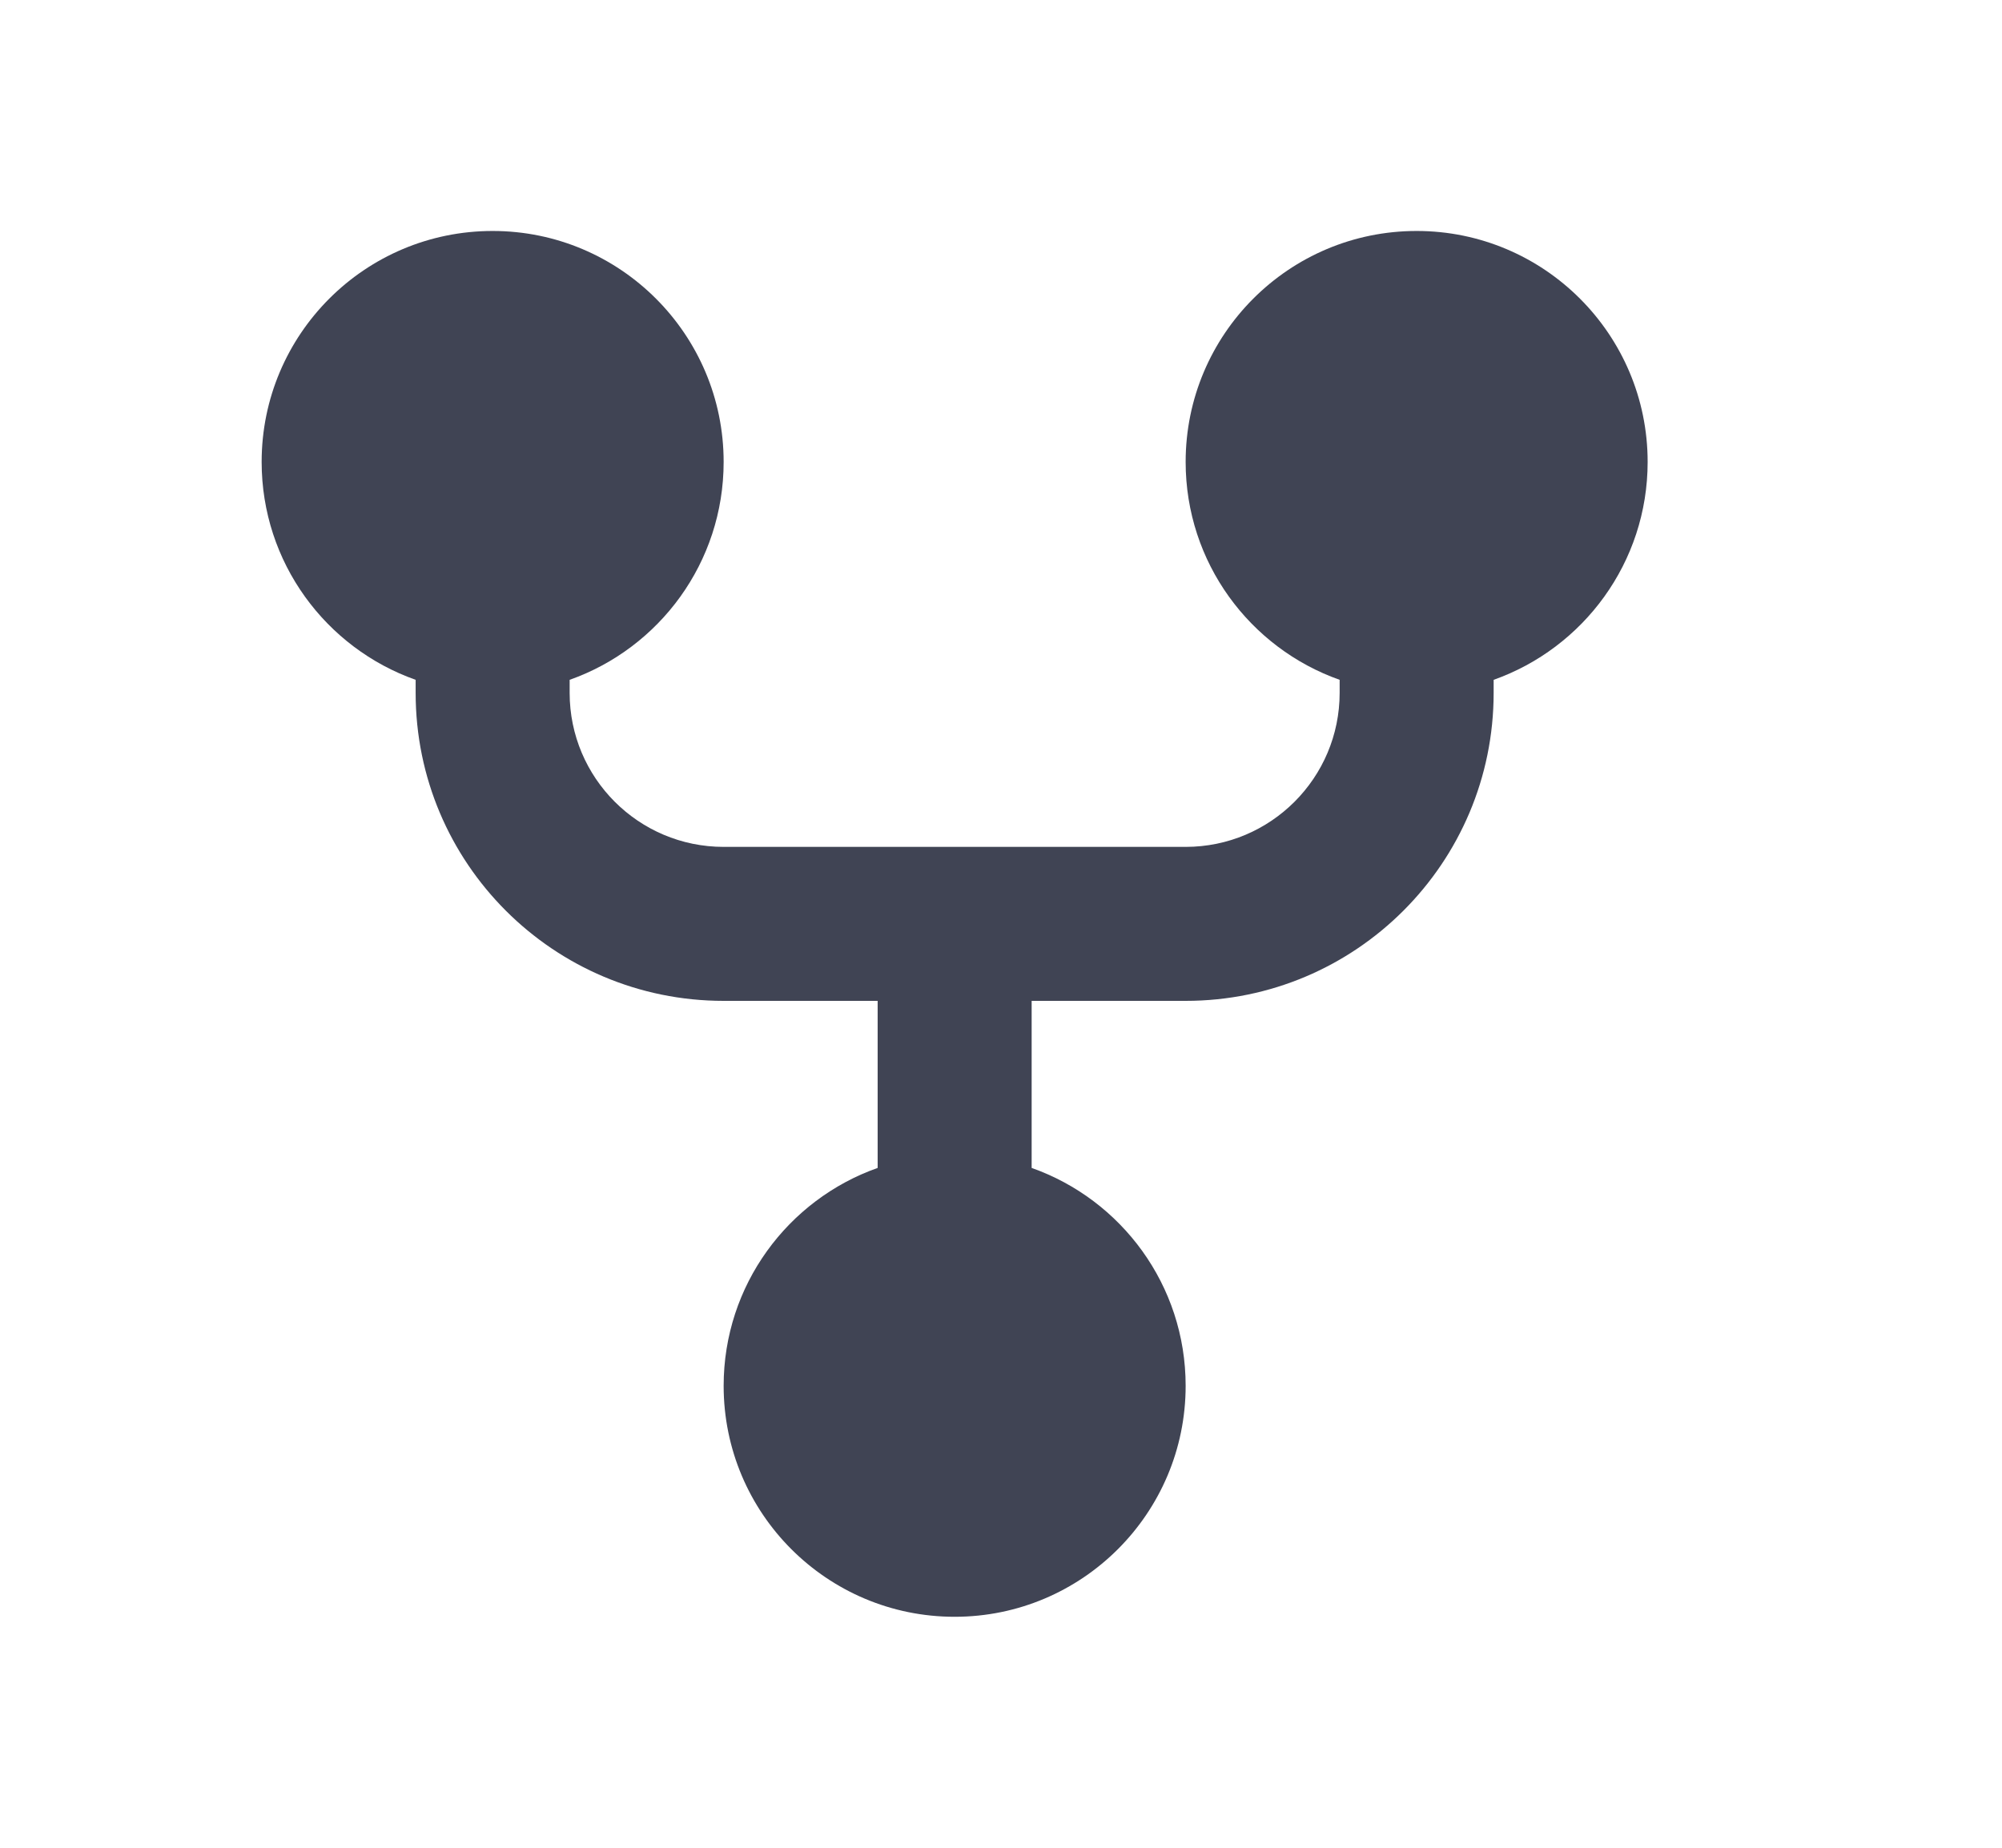 <svg width="13" height="12" viewBox="0 0 13 12" fill="none" xmlns="http://www.w3.org/2000/svg">
<path d="M4.699 3C4.699 3.653 4.282 4.209 3.699 4.415V4.5C3.699 5.052 4.147 5.5 4.699 5.5H7.699C8.251 5.5 8.699 5.052 8.699 4.5V4.415C8.116 4.209 7.699 3.653 7.699 3C7.699 2.172 8.37 1.5 9.199 1.5C10.027 1.5 10.699 2.172 10.699 3C10.699 3.653 10.281 4.209 9.699 4.415V4.5C9.699 5.605 8.803 6.5 7.699 6.5H6.699V7.585C7.282 7.791 7.699 8.347 7.699 9C7.699 9.828 7.027 10.5 6.199 10.5C5.37 10.5 4.699 9.828 4.699 9C4.699 8.347 5.116 7.791 5.699 7.585V6.5H4.699C3.594 6.5 2.699 5.605 2.699 4.5V4.415C2.116 4.209 1.699 3.653 1.699 3C1.699 2.172 2.37 1.5 3.199 1.5C4.027 1.5 4.699 2.172 4.699 3Z" fill="#404454"/>
</svg>
